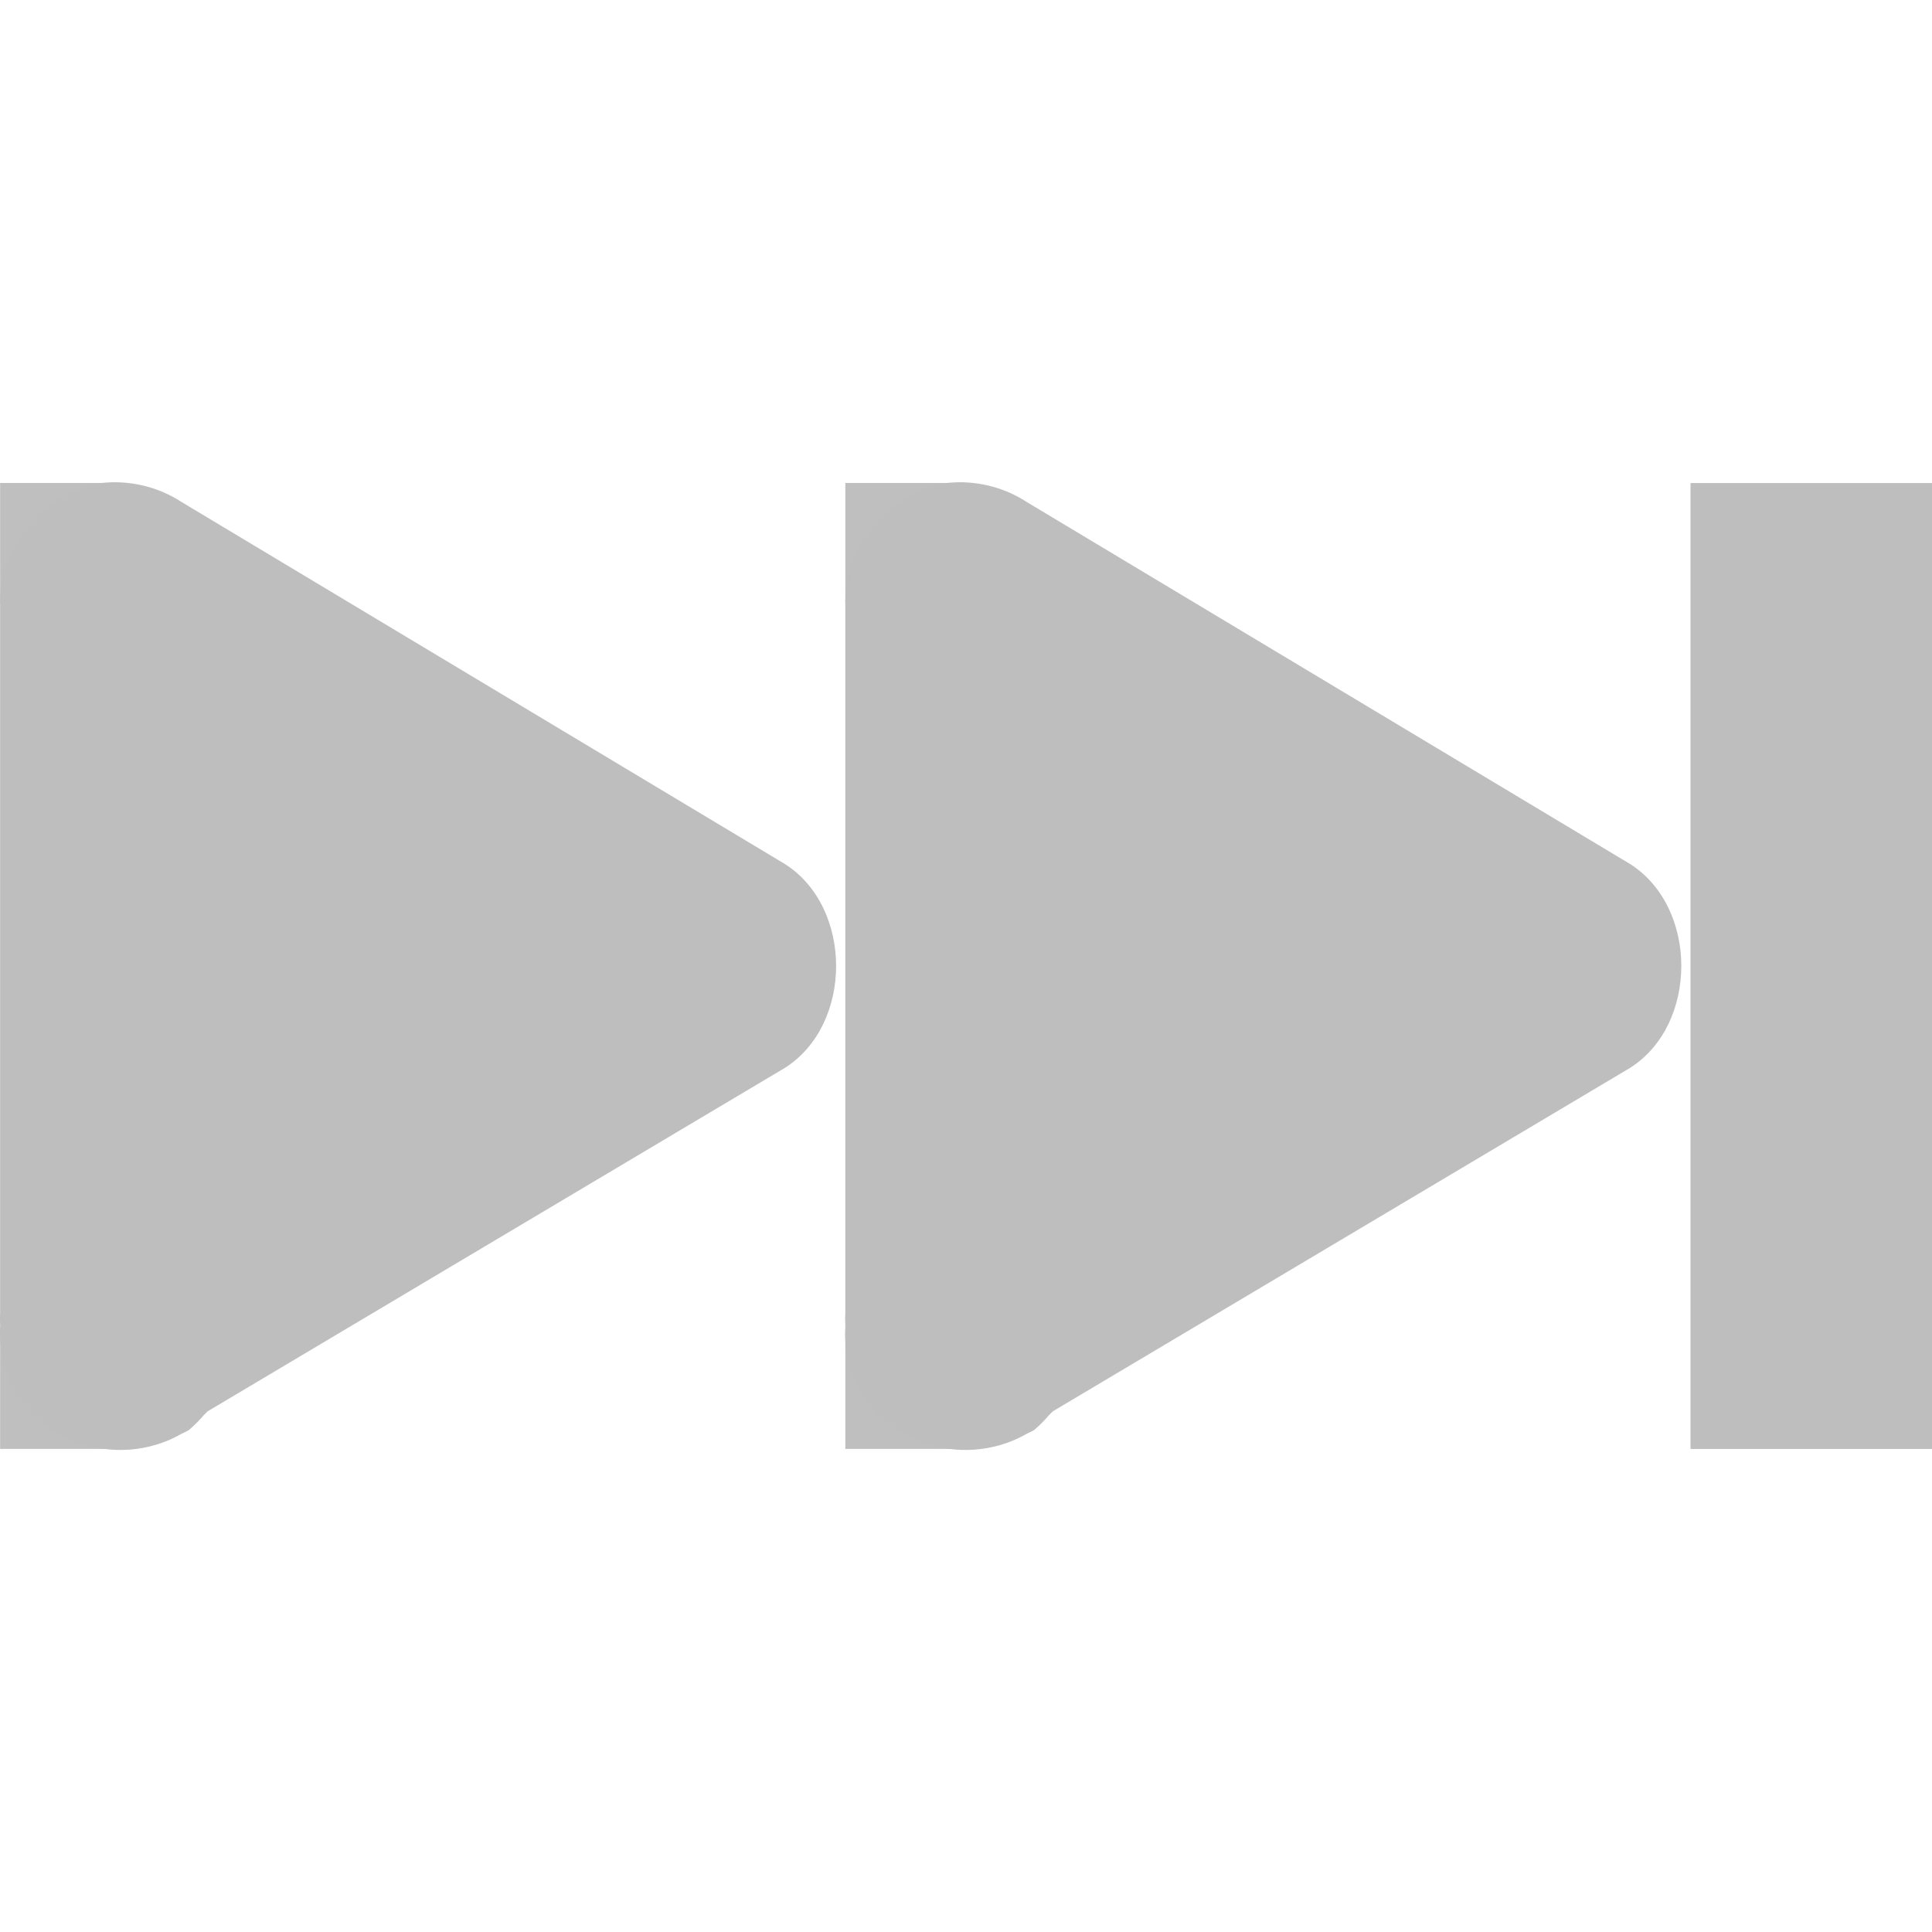 <?xml version='1.0' encoding='UTF-8'?>
<!-- Created with Inkscape (http://www.inkscape.org/) -->

<svg xmlns:cc='http://creativecommons.org/ns#' xmlns:svg='http://www.w3.org/2000/svg' xmlns:inkscape='http://www.inkscape.org/namespaces/inkscape' id='svg7384' xmlns:sodipodi='http://sodipodi.sourceforge.net/DTD/sodipodi-0.dtd' version='1.1' inkscape:version='0.47 r22583' height='16' sodipodi:docname='media-skip-forward-symbolic.svg' xmlns:dc='http://purl.org/dc/elements/1.1/' xmlns:rdf='http://www.w3.org/1999/02/22-rdf-syntax-ns#' xmlns='http://www.w3.org/2000/svg' width='16.001'>
  <sodipodi:namedview inkscape:cy='0.77609' inkscape:current-layer='layer12' inkscape:window-width='1310' pagecolor='#555753' showborder='false' showguides='true' inkscape:snap-nodes='true' objecttolerance='10' showgrid='false' inkscape:object-nodes='true' inkscape:pageshadow='2' inkscape:guide-bbox='true' inkscape:window-x='99' inkscape:snap-bbox='true' bordercolor='#666666' id='namedview88' inkscape:window-maximized='0' inkscape:snap-global='true' inkscape:window-y='42' gridtolerance='10' inkscape:zoom='1' inkscape:window-height='690' borderopacity='1' guidetolerance='10' inkscape:cx='16.138565' inkscape:bbox-paths='false' inkscape:snap-grids='true' inkscape:pageopacity='1' inkscape:snap-to-guides='true'>
    <inkscape:grid visible='true' spacingx='1px' type='xygrid' spacingy='1px' id='grid4866' empspacing='2' enabled='true' snapvisiblegridlinesonly='true'/>
  </sodipodi:namedview>
  <title id='title9167'>Gnome Symbolic Icon Theme</title>
  <defs id='defs7386'/>
  <g transform='translate(-119.999,-606)' inkscape:groupmode='layer' id='layer9' inkscape:label='status' style='display:inline'/>
  <g transform='translate(-119.999,-606)' inkscape:groupmode='layer' id='layer10' inkscape:label='devices'/>
  <g transform='translate(-119.999,-606)' inkscape:groupmode='layer' id='layer11' inkscape:label='apps'/>
  <g transform='translate(-119.999,-606)' inkscape:groupmode='layer' id='layer12' inkscape:label='actions'>
    
    <g transform='translate(100,119)' id='g4399-9-4'>
      <path d='m 20.844,491 c -0.47,0.074 -0.85,0.525 -0.844,1 l 0,5.875 c -0.002,0.031 -0.002,0.062 0,0.094 L 20,498 c -0.002,0.031 -0.002,0.062 0,0.094 0.004,0.063 0.015,0.126 0.031,0.188 0.009,0.032 0.019,0.063 0.031,0.094 0.036,0.101 0.089,0.197 0.156,0.281 0.063,0.073 0.137,0.136 0.219,0.188 0.03,0.023 0.061,0.043 0.094,0.062 0.031,0.012 0.062,0.022 0.094,0.031 0.281,0.113 0.613,0.089 0.875,-0.062 0.021,-0.01 0.042,-0.02 0.062,-0.031 0.045,-0.038 0.087,-0.08 0.125,-0.125 0.011,-0.01 0.021,-0.021 0.031,-0.031 L 26.5,495.844 c 0.565,-0.359 0.565,-1.328 0,-1.688 l -5,-3 C 21.308,491.031 21.072,490.975 20.844,491 z' id='path3807-1-1-4-9' sodipodi:nodetypes='cccccssssssssssccccc' style='font-size:medium;font-style:normal;font-variant:normal;font-weight:normal;font-stretch:normal;text-indent:0;text-align:start;text-decoration:none;line-height:normal;letter-spacing:normal;word-spacing:normal;text-transform:none;direction:ltr;block-progression:tb;writing-mode:lr-tb;text-anchor:start;color:#000000;fill:#bebebe;fill-opacity:1;fill-rule:nonzero;stroke:none;stroke-width:2;marker:none;visibility:visible;display:inline;overflow:visible;enable-background:accumulate;font-family:Bitstream Vera Sans;-inkscape-font-specification:Bitstream Vera Sans'/>
      <path d='m 27.844,491 c -0.47,0.074 -0.85,0.525 -0.844,1 l 0,5.875 c -0.002,0.031 -0.002,0.062 0,0.094 L 27,498 c -0.002,0.031 -0.002,0.062 0,0.094 0.004,0.063 0.015,0.126 0.031,0.188 0.009,0.032 0.019,0.063 0.031,0.094 0.036,0.101 0.089,0.197 0.156,0.281 0.063,0.073 0.137,0.136 0.219,0.188 0.03,0.023 0.061,0.043 0.094,0.062 0.031,0.012 0.062,0.022 0.094,0.031 0.281,0.113 0.613,0.089 0.875,-0.062 0.021,-0.01 0.042,-0.02 0.062,-0.031 0.045,-0.038 0.087,-0.08 0.125,-0.125 0.011,-0.01 0.021,-0.021 0.031,-0.031 L 33.5,495.844 c 0.565,-0.359 0.565,-1.328 0,-1.688 l -5,-3 C 28.308,491.031 28.072,490.975 27.844,491 z' id='path3807-1-1-9-8-8' sodipodi:nodetypes='cccccssssssssssccccc' style='font-size:medium;font-style:normal;font-variant:normal;font-weight:normal;font-stretch:normal;text-indent:0;text-align:start;text-decoration:none;line-height:normal;letter-spacing:normal;word-spacing:normal;text-transform:none;direction:ltr;block-progression:tb;writing-mode:lr-tb;text-anchor:start;color:#000000;fill:#bebebe;fill-opacity:1;fill-rule:nonzero;stroke:none;stroke-width:2;marker:none;visibility:visible;display:inline;overflow:visible;enable-background:accumulate;font-family:Bitstream Vera Sans;-inkscape-font-specification:Bitstream Vera Sans'/>
      <path inkscape:connector-curvature='0' d='m 35,498 0,1.5e-4 m 0,-3e-4 0,-5.999' id='path3807-1-1-9-3-0-1' sodipodi:nodetypes='cccc' style='fill:none;stroke:#bebebe;stroke-width:2;stroke-linecap:square;stroke-linejoin:round;stroke-miterlimit:4;stroke-opacity:1;stroke-dasharray:none;display:inline'/>
      <rect x='20' y='491' id='rect3946-4-5-6-5' height='1' width='1' style='opacity:0.98;fill:#bebebe;fill-opacity:1;stroke:none;display:inline'/>
      <rect x='20' y='498' id='rect3946-4-5-9-7-6' height='1' width='1' style='opacity:0.98;fill:#bebebe;fill-opacity:1;stroke:none;display:inline'/>
      <rect x='27' y='498' id='rect3946-4-5-9-9-8-4' height='1' width='1' style='opacity:0.98;fill:#bebebe;fill-opacity:1;stroke:none;display:inline'/>
      <rect x='27' y='491' id='rect3946-4-5-9-9-3-4-6' height='1' width='1' style='opacity:0.98;fill:#bebebe;fill-opacity:1;stroke:none;display:inline'/>
    </g>
  </g>
  <g transform='translate(-119.999,-606)' inkscape:groupmode='layer' id='layer13' inkscape:label='places'/>
  <g transform='translate(-119.999,-606)' inkscape:groupmode='layer' id='layer14' inkscape:label='mimetypes'/>
  <g transform='translate(-119.999,-606)' inkscape:groupmode='layer' id='layer15' inkscape:label='emblems' style='display:inline'/>
</svg>
